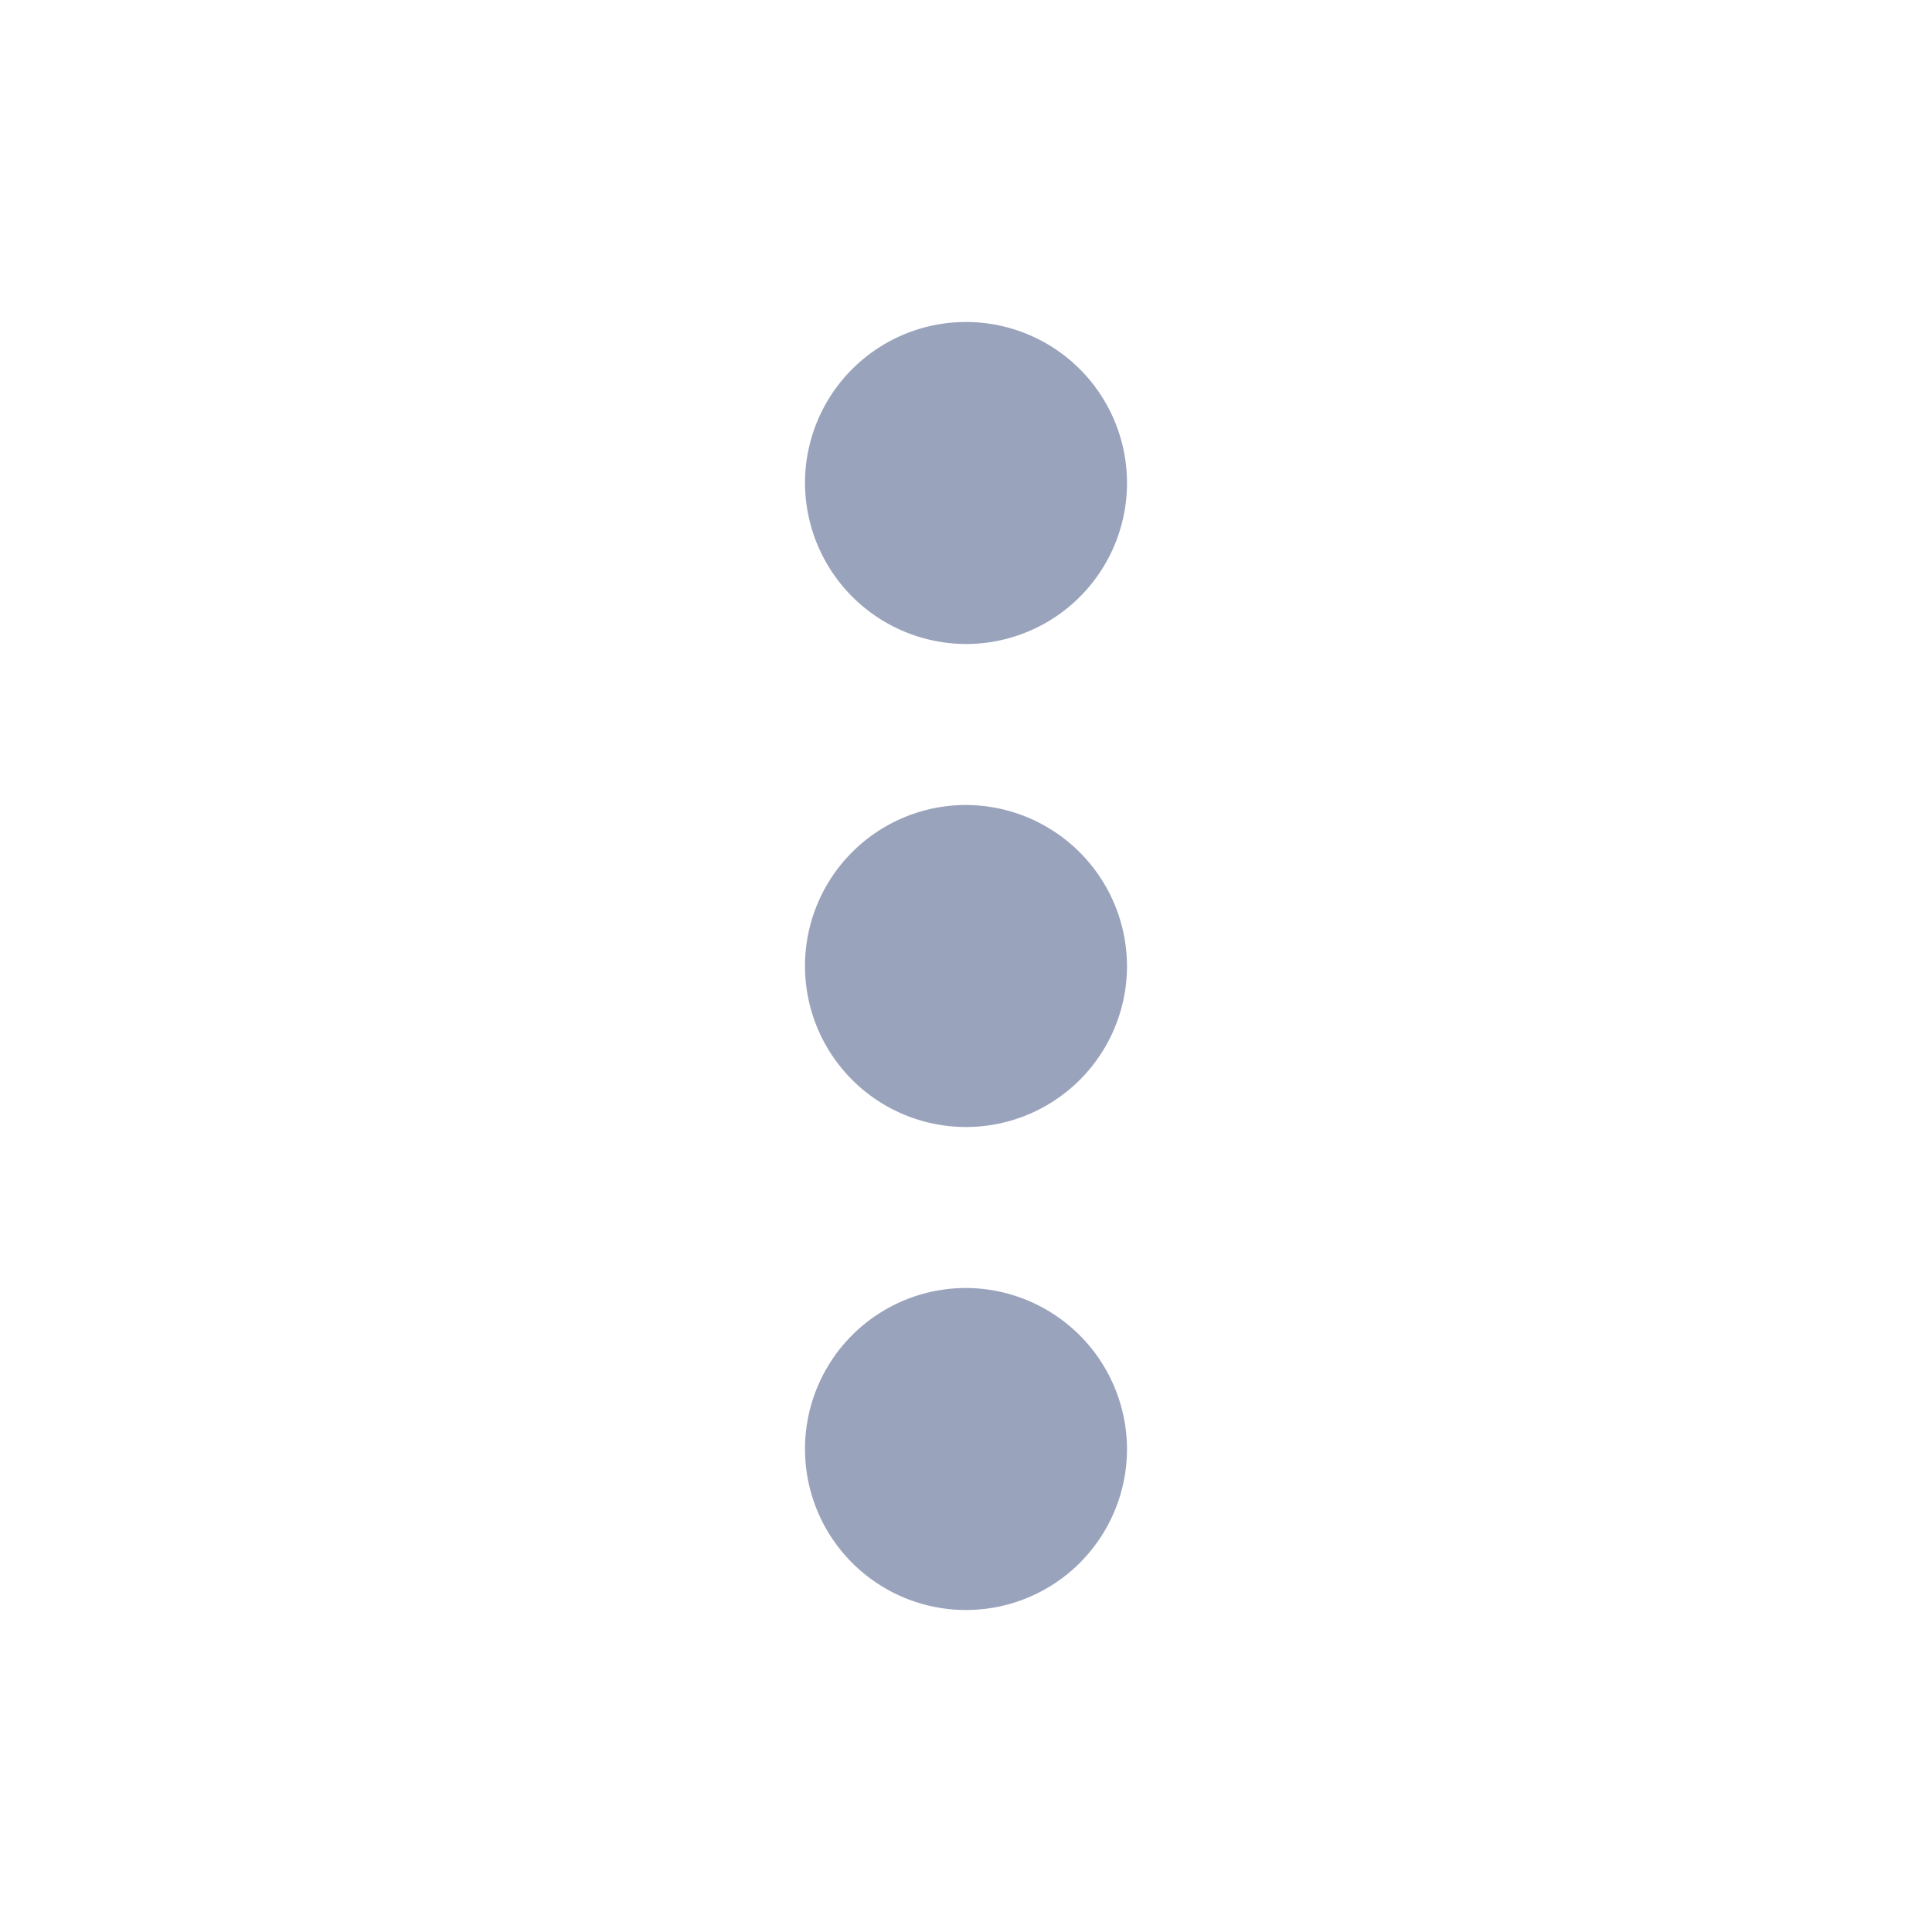 <svg height="24" viewBox="0 0 24 24" width="24" xmlns="http://www.w3.org/2000/svg"><path d="m0 0h24v24h-24z" fill="none"/><path d="m12 8a2 2 0 1 0 -2-2 2.006 2.006 0 0 0 2 2zm0 2a2 2 0 1 0 2 2 2.006 2.006 0 0 0 -2-2zm0 6a2 2 0 1 0 2 2 2.006 2.006 0 0 0 -2-2z" fill="#9aa3bc"/></svg>